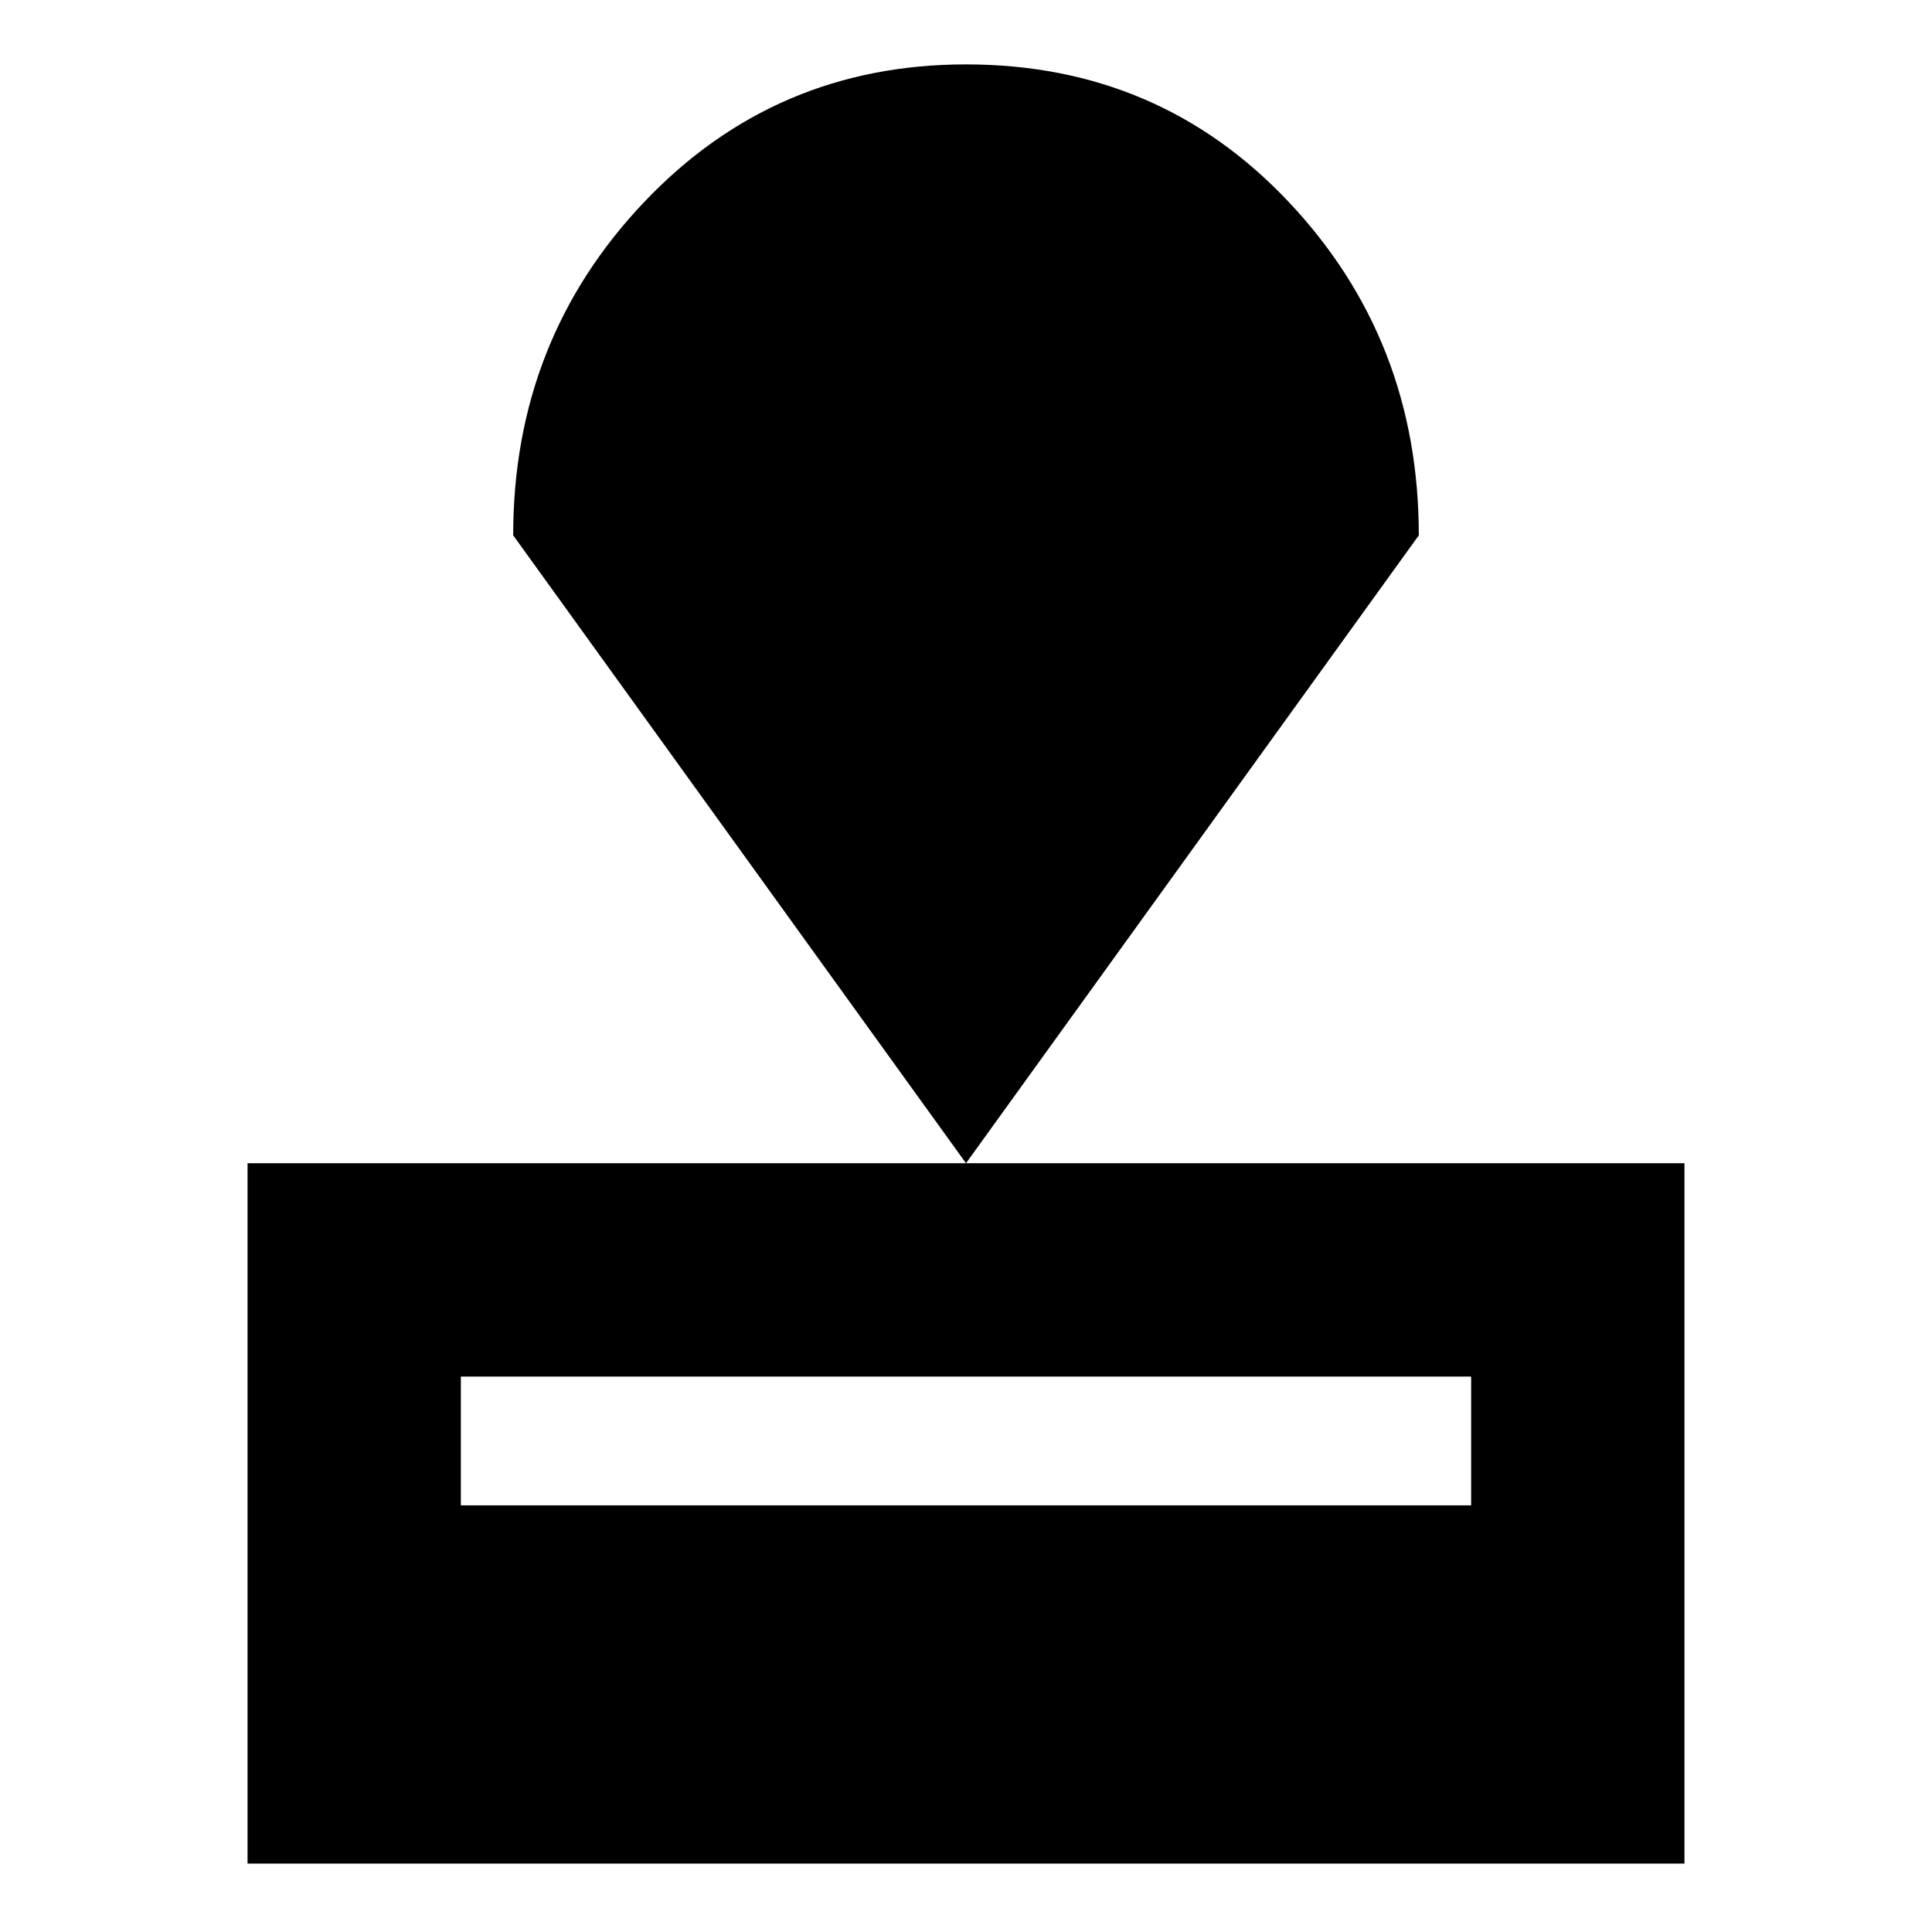 <svg xmlns="http://www.w3.org/2000/svg" height="24" width="24"><path d="M3.075 23.15v-8.7h17.85v8.7Zm2.65-4.45h12.55v-1.6H5.725ZM12 14.45l-5.625-7.8q0-2.425 1.625-4.138Q9.625.8 12 .8q2.4 0 4.012 1.712 1.613 1.713 1.613 4.138Z"/></svg>